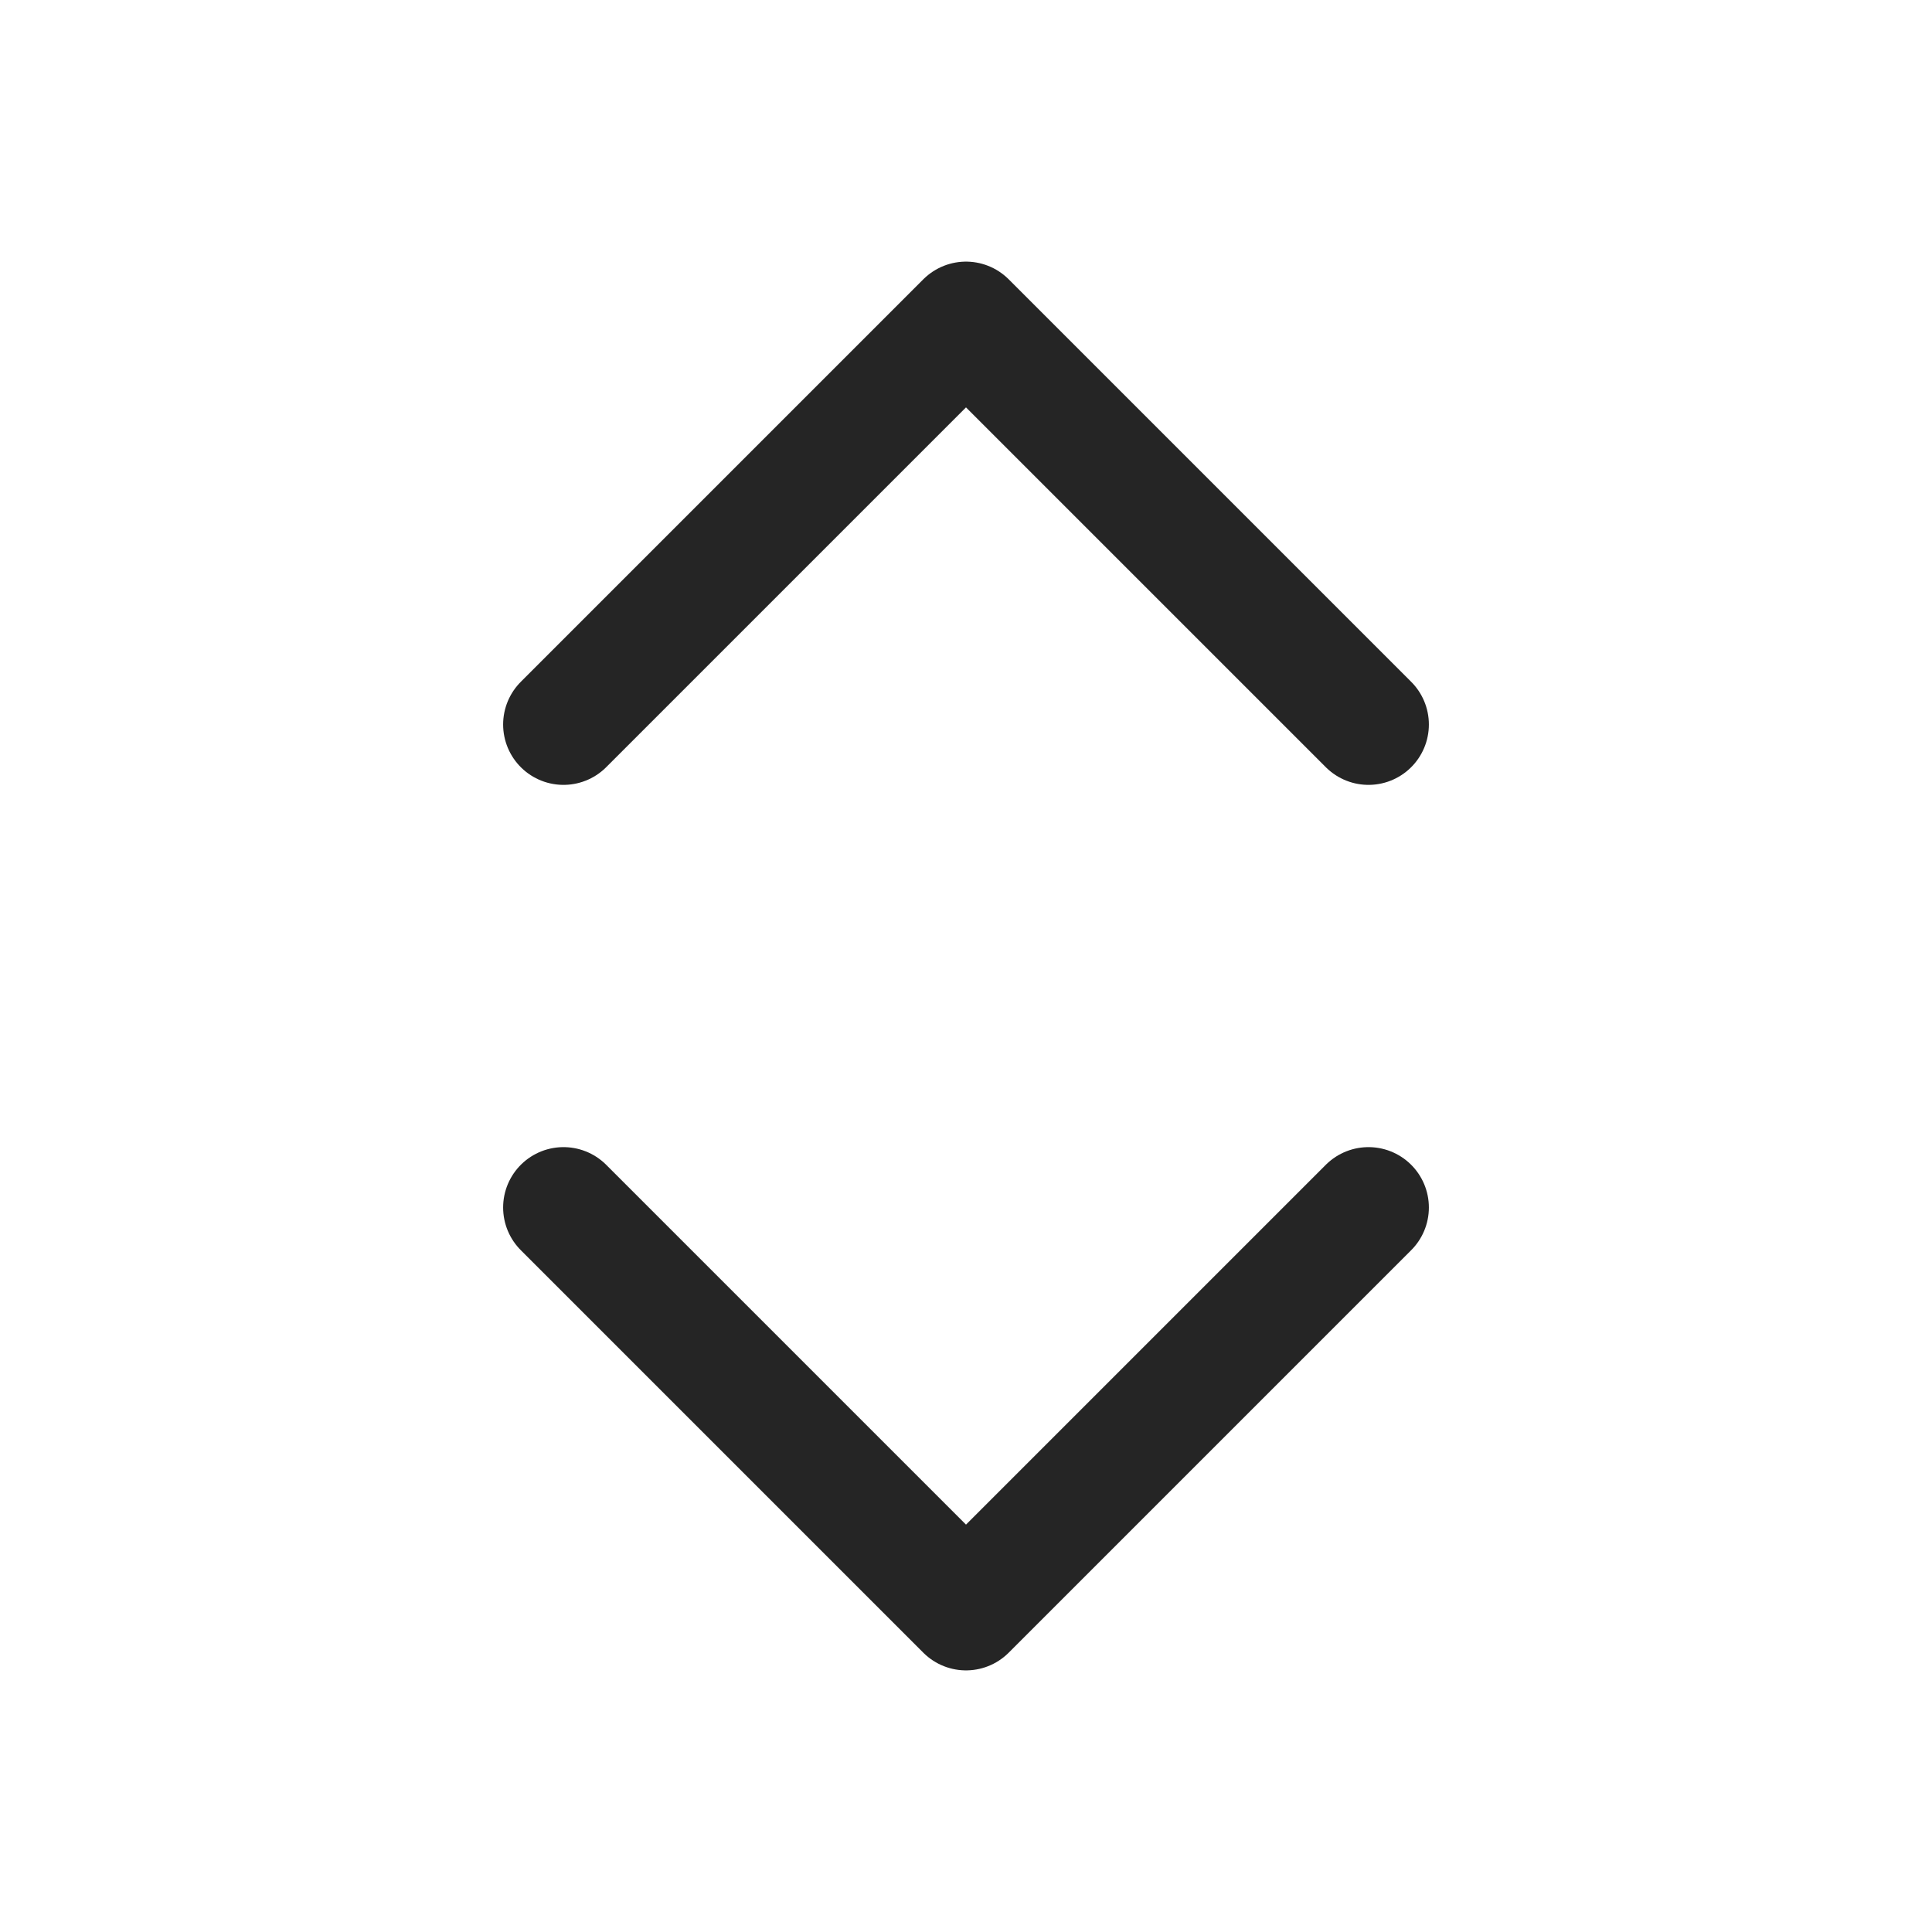 <svg width="24" height="24" viewBox="0 0 24 24" fill="none" xmlns="http://www.w3.org/2000/svg">
<path d="M7 15L12 20L17 15" stroke="#252525" stroke-width="1.5" stroke-linecap="round" stroke-linejoin="round"/>
<path d="M17 9L12 4L7 9" stroke="#252525" stroke-width="1.5" stroke-linecap="round" stroke-linejoin="round"/>
</svg>

